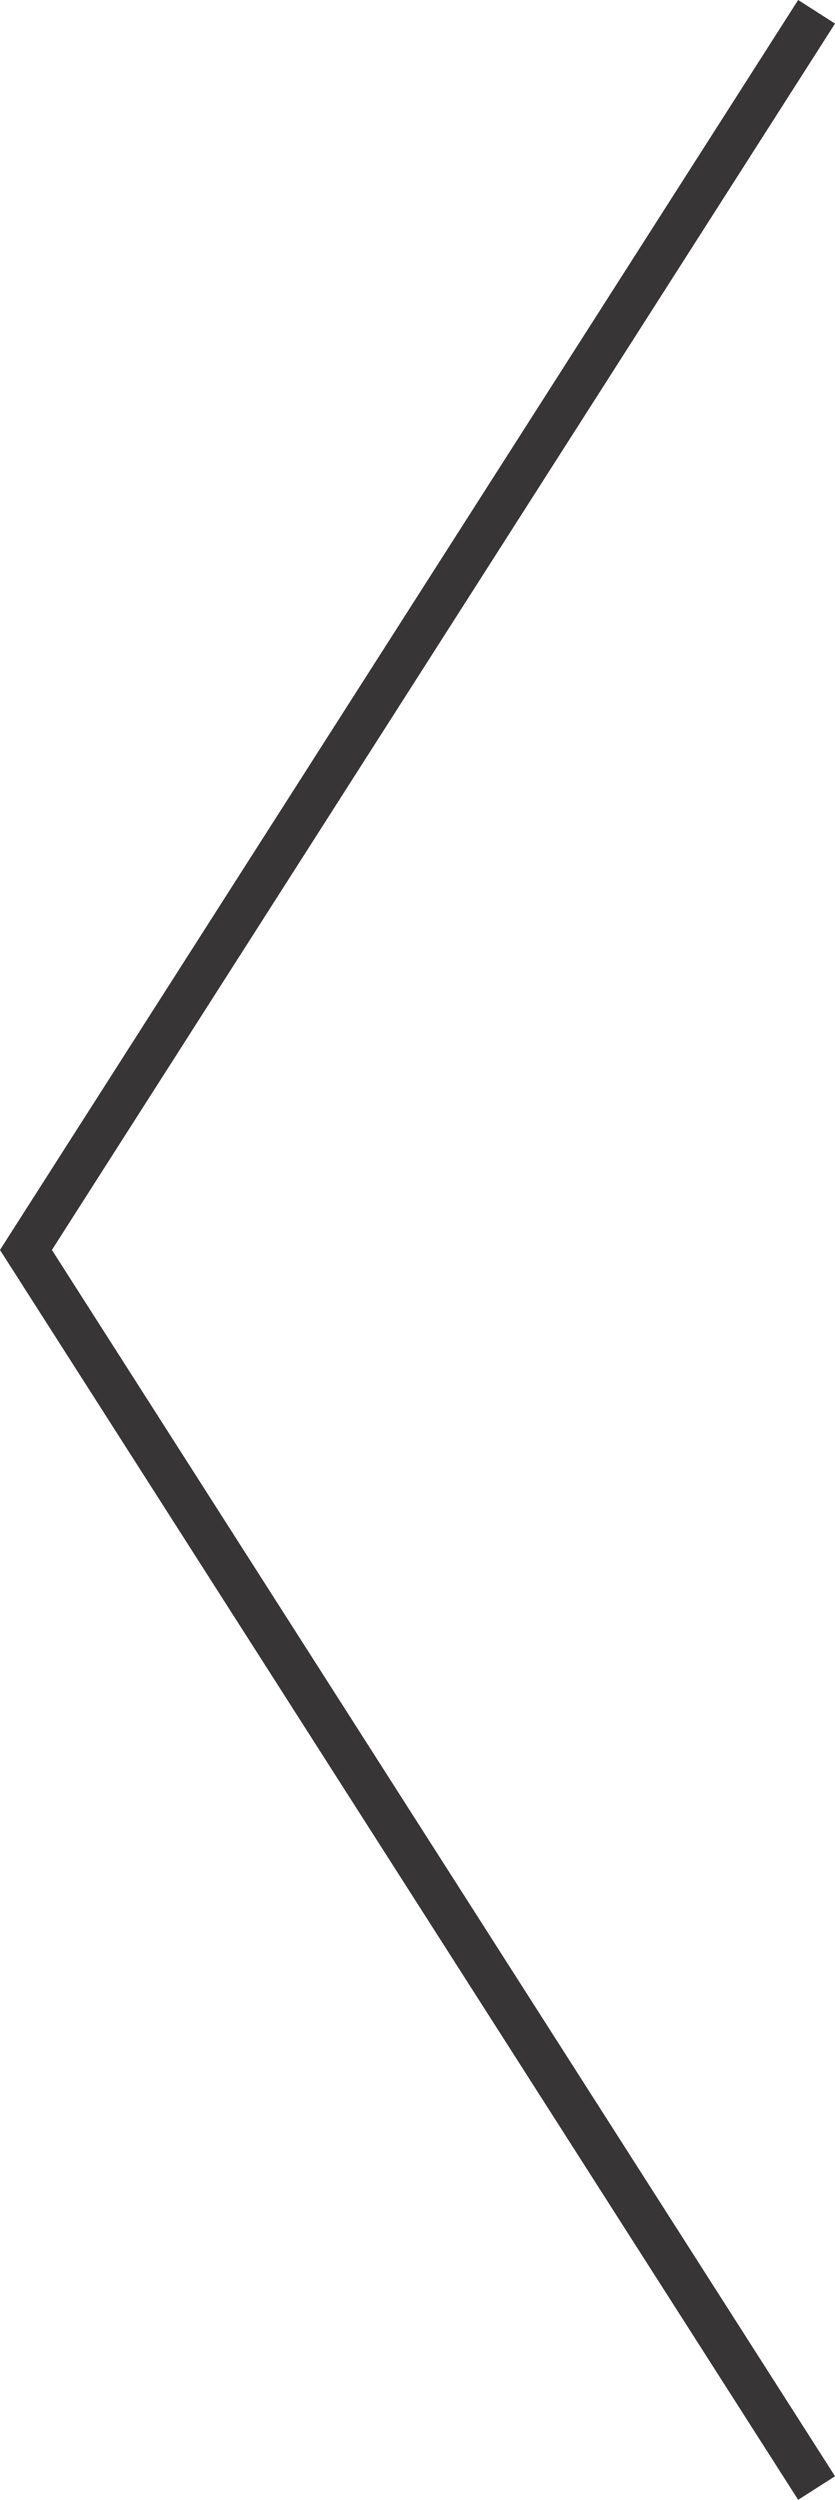 <?xml version="1.0" encoding="UTF-8" standalone="no"?>
<!-- Created with Inkscape (http://www.inkscape.org/) -->

<svg
   xmlns:dc="http://purl.org/dc/elements/1.1/"
   xmlns:cc="http://creativecommons.org/ns#"
   xmlns:rdf="http://www.w3.org/1999/02/22-rdf-syntax-ns#"
   xmlns:svg="http://www.w3.org/2000/svg"
   xmlns="http://www.w3.org/2000/svg"
   xmlns:sodipodi="http://sodipodi.sourceforge.net/DTD/sodipodi-0.dtd"
   xmlns:inkscape="http://www.inkscape.org/namespaces/inkscape"
   id="svg2"
   version="1.1"
   inkscape:version="0.91 r13725"
   xml:space="preserve"
   width="23.856"
   height="71.354"
   viewBox="0 0 23.856 71.354"
   sodipodi:docname="left-arrow.svg"><defs
     id="defs6"><clipPath
       clipPathUnits="userSpaceOnUse"
       id="clipPath16"><path
         d="m 0,57.083 19.085,0 L 19.085,0 0,0 0,57.083 Z"
         id="path18"
         inkscape:connector-curvature="0" /></clipPath></defs><sodipodi:namedview
     pagecolor="#ffffff"
     bordercolor="#666666"
     borderopacity="1"
     objecttolerance="10"
     gridtolerance="10"
     guidetolerance="10"
     inkscape:pageopacity="0"
     inkscape:pageshadow="2"
     inkscape:window-width="765"
     inkscape:window-height="480"
     id="namedview4"
     showgrid="false"
     inkscape:zoom="3.3074645"
     inkscape:cx="11.928125"
     inkscape:cy="35.676876"
     inkscape:window-x="0"
     inkscape:window-y="0"
     inkscape:window-maximized="0"
     inkscape:current-layer="g10" /><g
     id="g10"
     inkscape:groupmode="layer"
     inkscape:label="Vector Smart Object7"
     transform="matrix(1.25,0,0,-1.25,0,71.354)"><g
       id="g12"><g
         id="g14"
         clip-path="url(#clipPath16)"><g
           id="g20"
           transform="translate(18.664,0.27)"><path
             d="M 0,0 -18.071,28.271 0,56.544"
             style="fill:none;stroke:#373535;stroke-width:1;stroke-linecap:butt;stroke-linejoin:miter;stroke-miterlimit:10;stroke-dasharray:none;stroke-opacity:1"
             id="path22"
             inkscape:connector-curvature="0" /></g></g></g></g></svg>